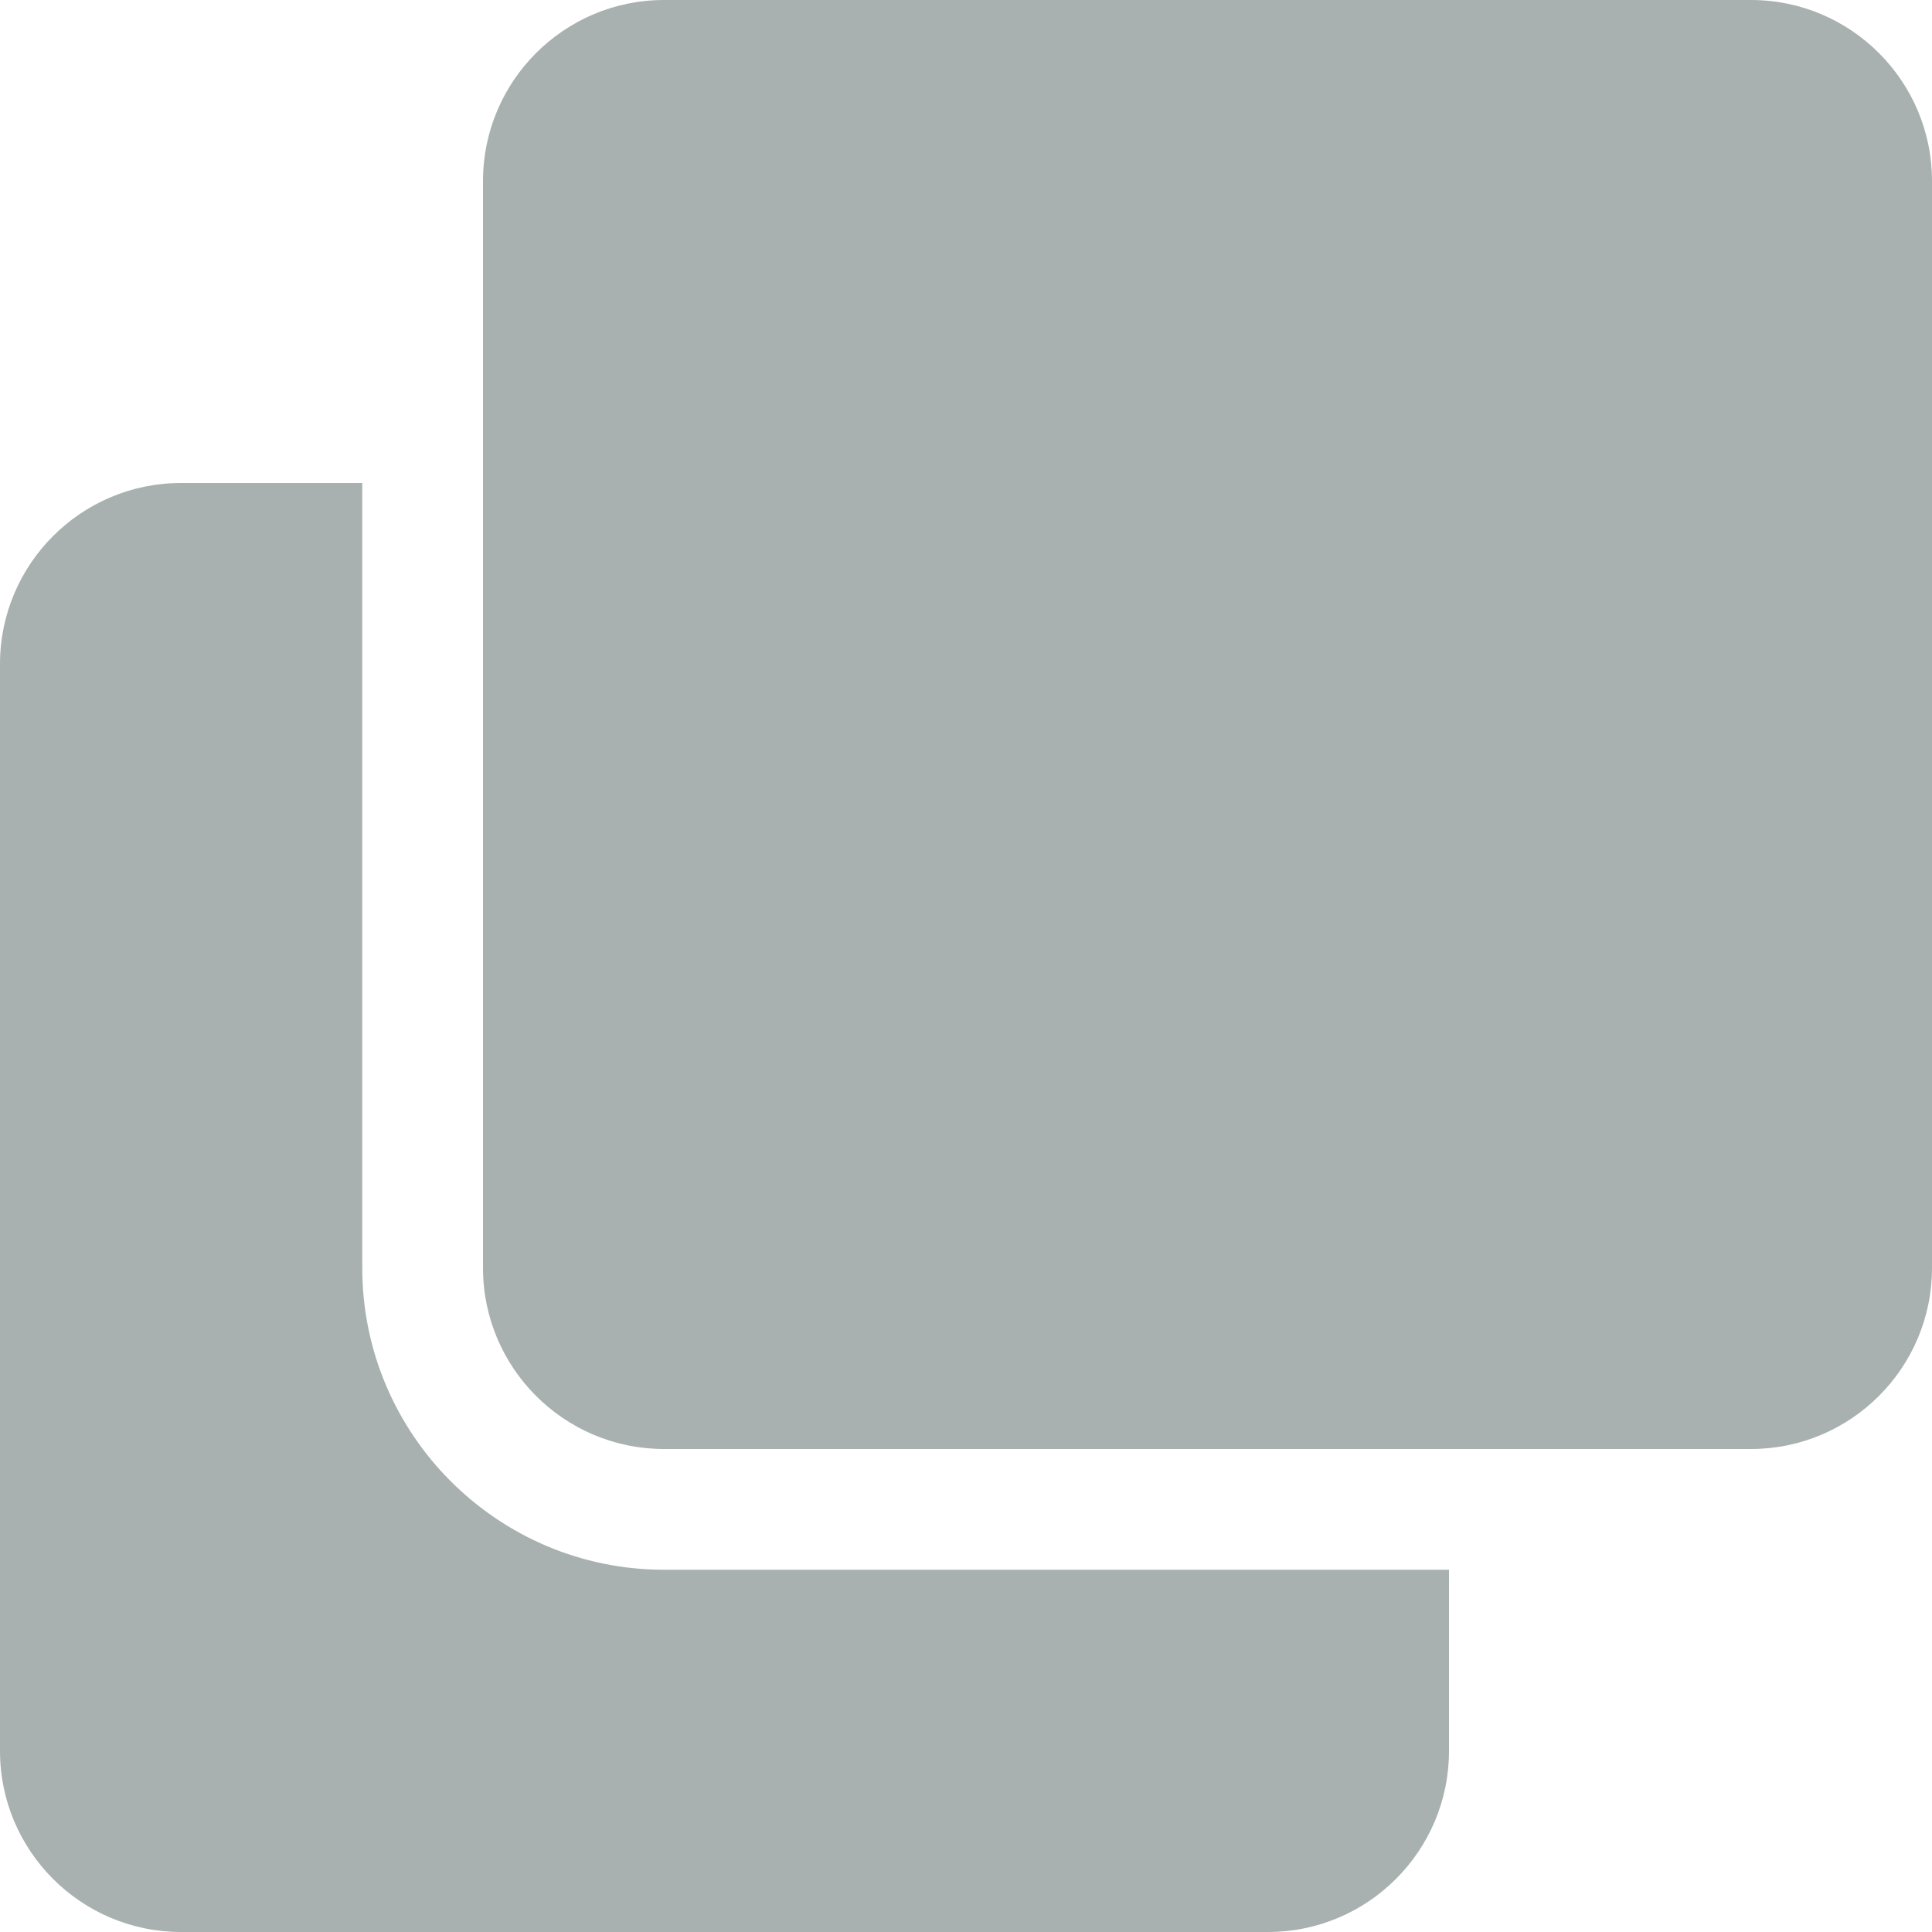 <svg width="14" height="14" viewBox="0 0 14 14" fill="none" xmlns="http://www.w3.org/2000/svg">
<path d="M12.688 0C13.412 0 14 0.588 14 1.312V9.188C14 9.912 13.412 10.5 12.688 10.5H4.812C4.088 10.5 3.5 9.912 3.5 9.188V1.312C3.5 0.588 4.088 0 4.812 0H12.688ZM4.812 11.375C3.606 11.375 2.625 10.394 2.625 9.188V3.5H1.312C0.588 3.5 0 4.088 0 4.812V12.688C0 13.412 0.588 14 1.312 14H9.188C9.912 14 10.5 13.412 10.5 12.688V11.375H4.812Z" fill="#A9B0B0"/>
</svg>
